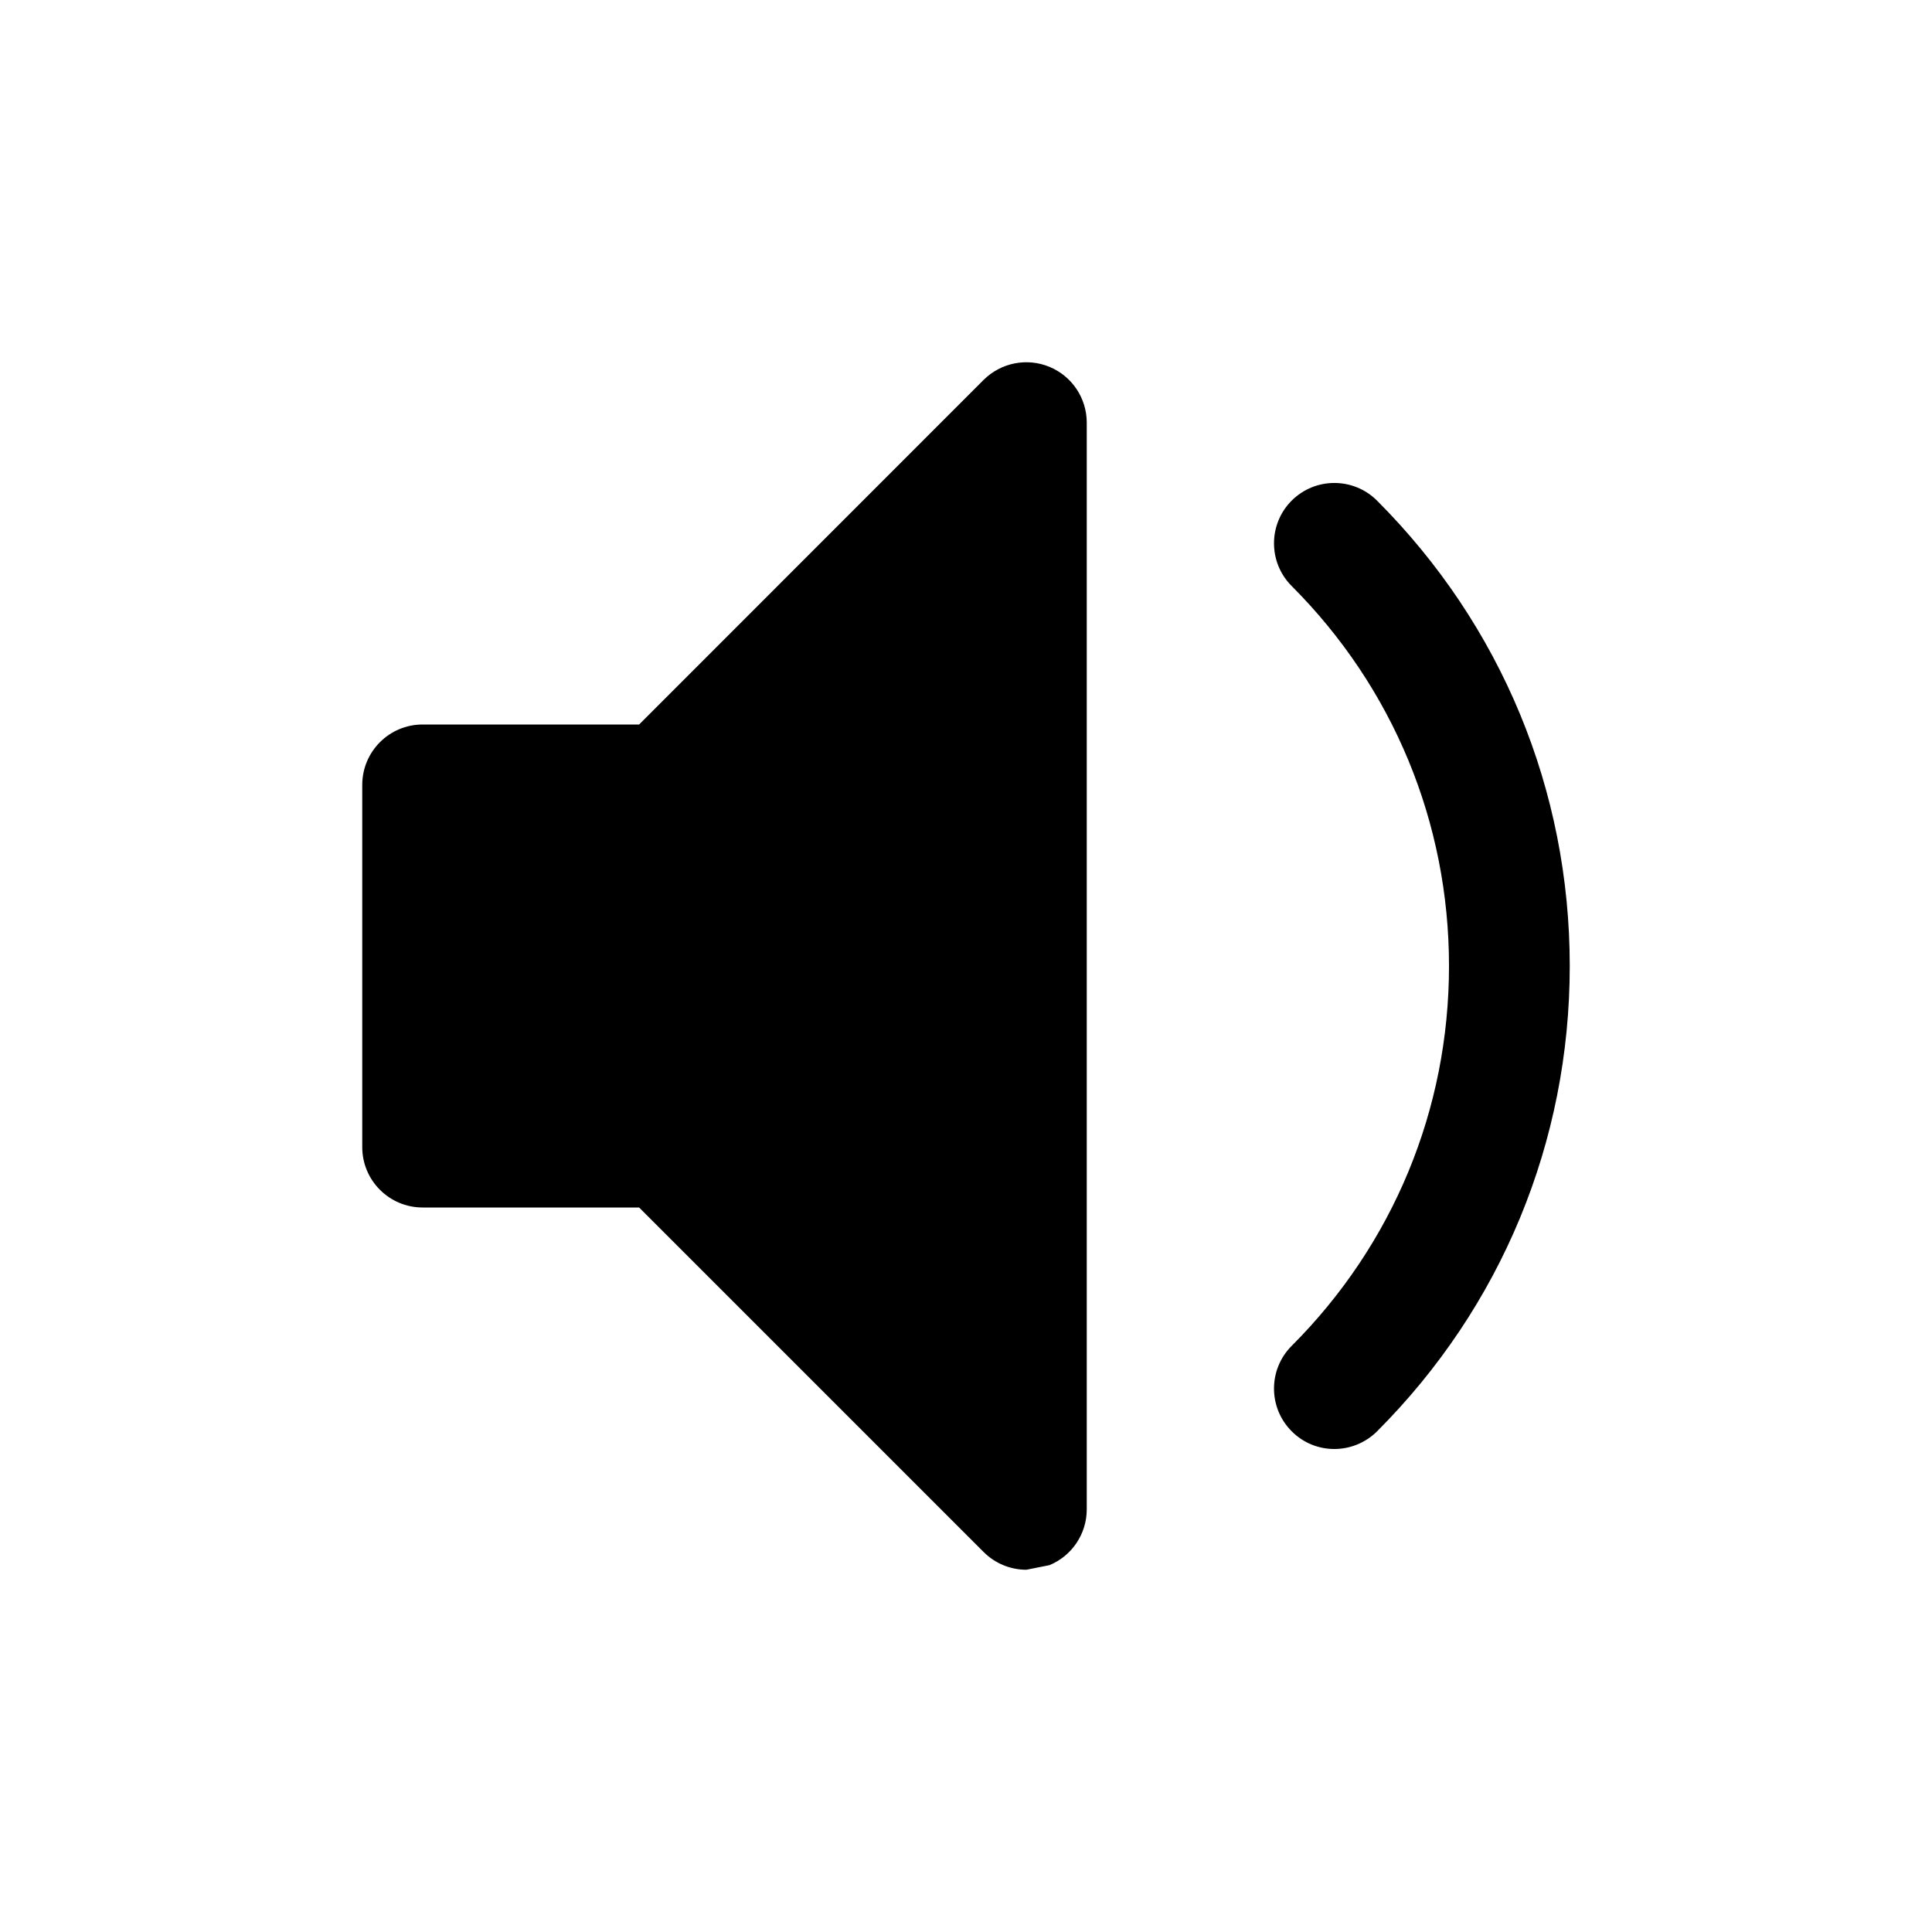 <svg version="1.1" xmlns="http://www.w3.org/2000/svg" width="16" height="16" viewBox="0 0 16 16">
<title>volume-down</title>
<path d="M11.404 4.146c-0.195-0.195-0.512-0.195-0.707 0s-0.195 0.512 0 0.707c0.84 0.841 1.303 1.959 1.303 3.147s-0.463 2.306-1.303 3.146c-0.195 0.195-0.195 0.512 0 0.707 0.097 0.098 0.225 0.147 0.353 0.147s0.256-0.049 0.354-0.146c1.029-1.030 1.596-2.398 1.596-3.854s-0.567-2.824-1.596-3.854zM8.691 3.038c-0.186-0.077-0.401-0.035-0.545 0.108l-2.853 2.854h-1.793c-0.276 0-0.5 0.224-0.5 0.5v3c0 0.276 0.224 0.5 0.5 0.5h1.793l2.854 2.854c0.095 0.095 0.223 0.146 0.353 0.146l0.191-0.038c0.187-0.077 0.309-0.26 0.309-0.462v-9c0-0.202-0.122-0.385-0.309-0.462z"></path>
</svg>
